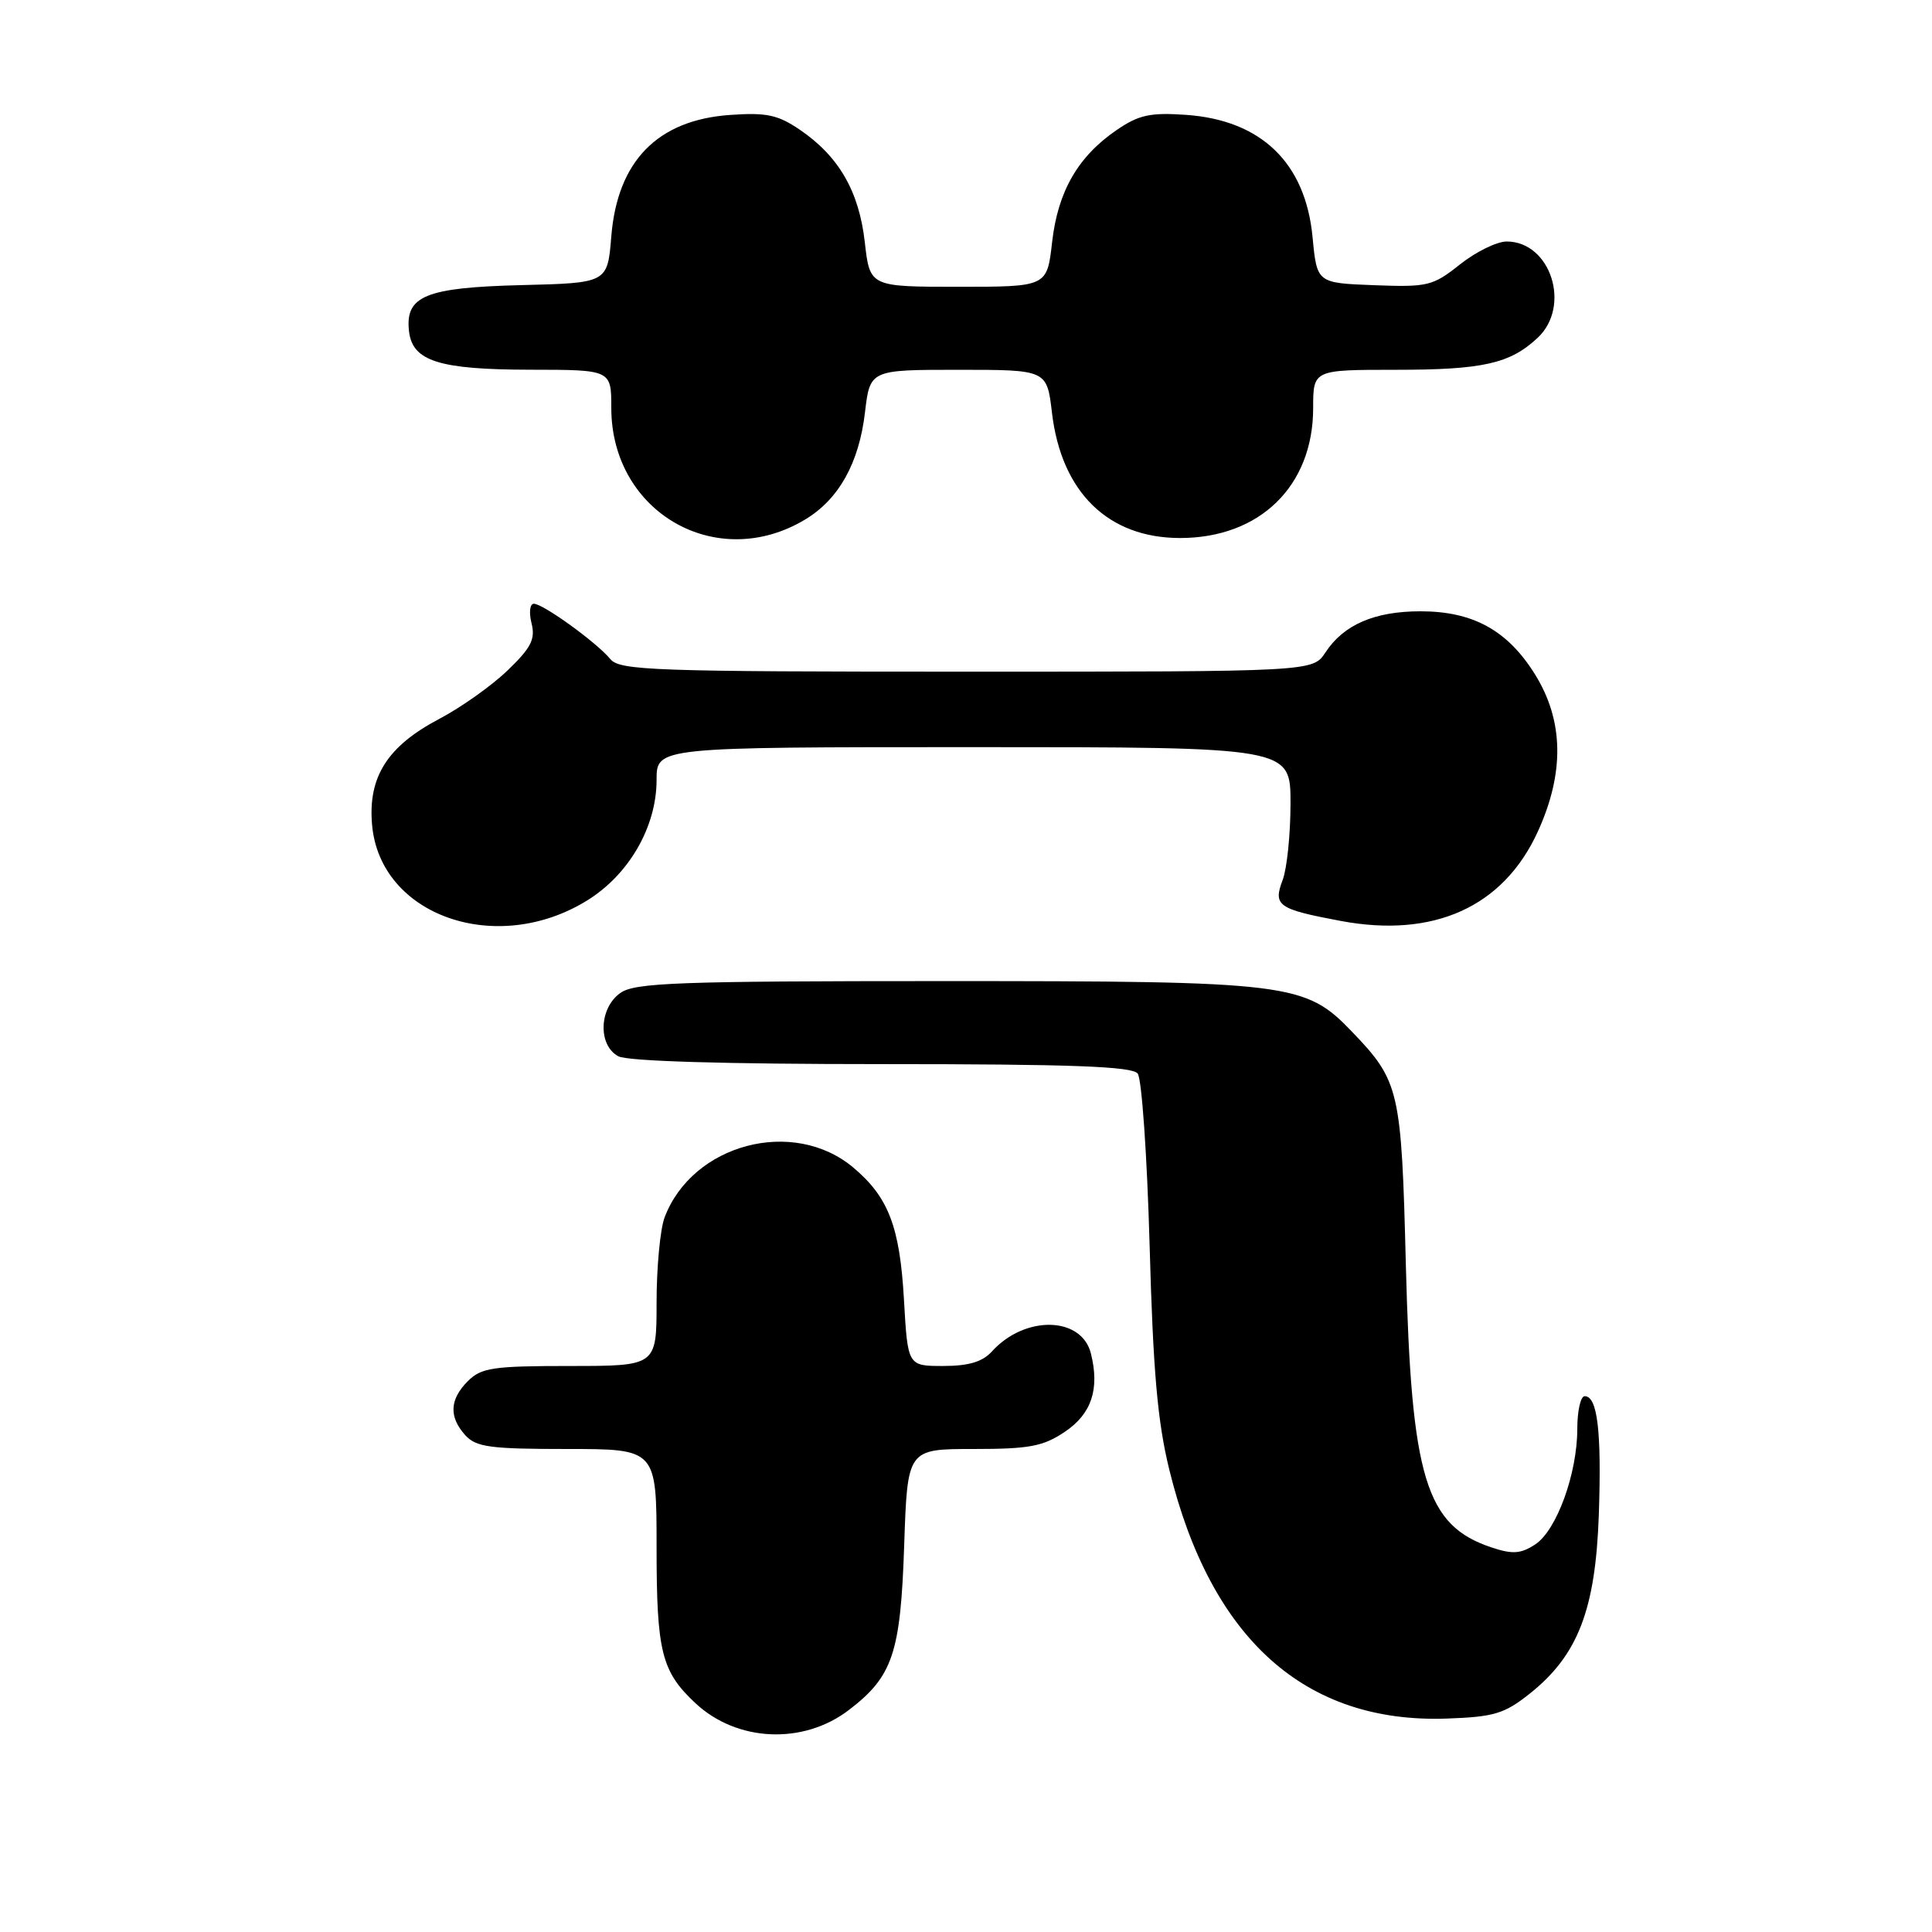 <?xml version="1.0" encoding="UTF-8" standalone="no"?>
<!DOCTYPE svg PUBLIC "-//W3C//DTD SVG 1.1//EN" "http://www.w3.org/Graphics/SVG/1.1/DTD/svg11.dtd" >
<svg xmlns="http://www.w3.org/2000/svg" xmlns:xlink="http://www.w3.org/1999/xlink" version="1.1" viewBox="0 0 256 256">
 <g >
 <path fill="currentColor"
d=" M 112.46 226.60 C 118.30 222.14 119.33 219.08 119.81 204.75 C 120.24 192.00 120.24 192.00 128.97 192.00 C 136.41 192.00 138.21 191.66 141.10 189.72 C 144.64 187.34 145.73 184.06 144.55 179.34 C 143.31 174.40 135.79 174.25 131.42 179.09 C 130.18 180.45 128.34 181.00 124.98 181.00 C 120.28 181.00 120.28 181.00 119.78 172.22 C 119.23 162.54 117.73 158.63 113.07 154.71 C 105.13 148.03 91.75 151.56 88.06 161.32 C 87.48 162.86 87.00 167.93 87.00 172.57 C 87.00 181.00 87.00 181.00 75.50 181.00 C 65.33 181.00 63.77 181.23 62.00 183.00 C 59.57 185.43 59.46 187.74 61.65 190.17 C 63.08 191.75 64.95 192.00 75.15 192.00 C 87.00 192.00 87.00 192.00 87.00 205.05 C 87.00 218.89 87.65 221.48 92.16 225.69 C 97.65 230.82 106.42 231.21 112.46 226.60 Z  M 202.68 224.43 C 209.07 219.36 211.41 213.32 211.85 200.76 C 212.23 189.67 211.68 185.00 209.98 185.00 C 209.44 185.00 209.00 186.94 209.00 189.32 C 209.00 195.26 206.26 202.78 203.43 204.64 C 201.52 205.89 200.43 205.97 197.69 205.06 C 188.90 202.16 187.00 195.90 186.28 167.50 C 185.70 144.41 185.44 143.27 179.16 136.72 C 172.95 130.24 171.02 130.00 125.04 130.00 C 89.92 130.00 84.15 130.21 82.22 131.56 C 79.37 133.55 79.20 138.50 81.93 139.96 C 83.16 140.62 96.02 141.00 116.81 141.00 C 141.97 141.00 149.99 141.30 150.75 142.25 C 151.29 142.94 152.00 153.18 152.33 165.00 C 152.79 181.67 153.37 188.35 154.94 194.75 C 160.45 217.18 172.92 228.37 191.68 227.72 C 197.96 227.50 199.33 227.09 202.68 224.43 Z  M 77.81 119.31 C 83.36 115.87 87.00 109.55 87.00 103.34 C 87.00 99.00 87.00 99.00 129.00 99.00 C 171.00 99.00 171.00 99.00 171.00 106.43 C 171.00 110.52 170.53 115.10 169.96 116.60 C 168.67 120.00 169.31 120.46 177.61 122.02 C 189.96 124.35 199.20 120.18 203.76 110.21 C 207.33 102.41 207.21 95.48 203.39 89.35 C 199.76 83.52 195.18 81.00 188.22 81.00 C 182.13 81.00 178.03 82.78 175.63 86.45 C 173.95 89.00 173.95 89.00 128.10 89.00 C 86.52 89.00 82.12 88.84 80.87 87.33 C 79.07 85.14 71.96 80.00 70.74 80.00 C 70.21 80.00 70.07 81.15 70.43 82.58 C 70.96 84.69 70.39 85.82 67.26 88.83 C 65.17 90.85 61.09 93.74 58.20 95.26 C 51.33 98.88 48.75 102.94 49.30 109.28 C 50.34 121.34 65.78 126.76 77.81 119.31 Z  M 106.70 68.83 C 111.15 66.15 113.82 61.36 114.61 54.68 C 115.28 49.00 115.28 49.00 127.00 49.00 C 138.72 49.00 138.72 49.00 139.39 54.68 C 140.63 65.22 146.83 71.29 156.37 71.29 C 166.94 71.29 174.00 64.39 174.00 54.07 C 174.00 49.00 174.00 49.00 184.93 49.00 C 196.48 49.00 200.09 48.19 203.75 44.76 C 208.23 40.56 205.47 32.00 199.64 32.00 C 198.34 32.00 195.55 33.37 193.45 35.04 C 189.85 37.90 189.19 38.06 182.06 37.79 C 174.50 37.50 174.50 37.50 173.92 31.41 C 172.98 21.57 167.12 15.92 157.16 15.22 C 152.45 14.89 150.91 15.22 148.02 17.19 C 142.86 20.70 140.17 25.34 139.41 32.09 C 138.74 38.00 138.74 38.00 127.00 38.00 C 115.26 38.00 115.26 38.00 114.59 32.09 C 113.83 25.34 111.14 20.70 105.98 17.19 C 103.07 15.21 101.56 14.89 96.74 15.23 C 87.13 15.90 81.81 21.34 81.00 31.32 C 80.50 37.50 80.50 37.50 69.04 37.78 C 56.36 38.10 53.65 39.22 54.20 43.92 C 54.66 47.86 58.20 48.97 70.25 48.99 C 81.00 49.00 81.00 49.00 81.00 54.05 C 81.00 67.88 94.95 75.91 106.70 68.83 Z "/>
</g>
</svg>